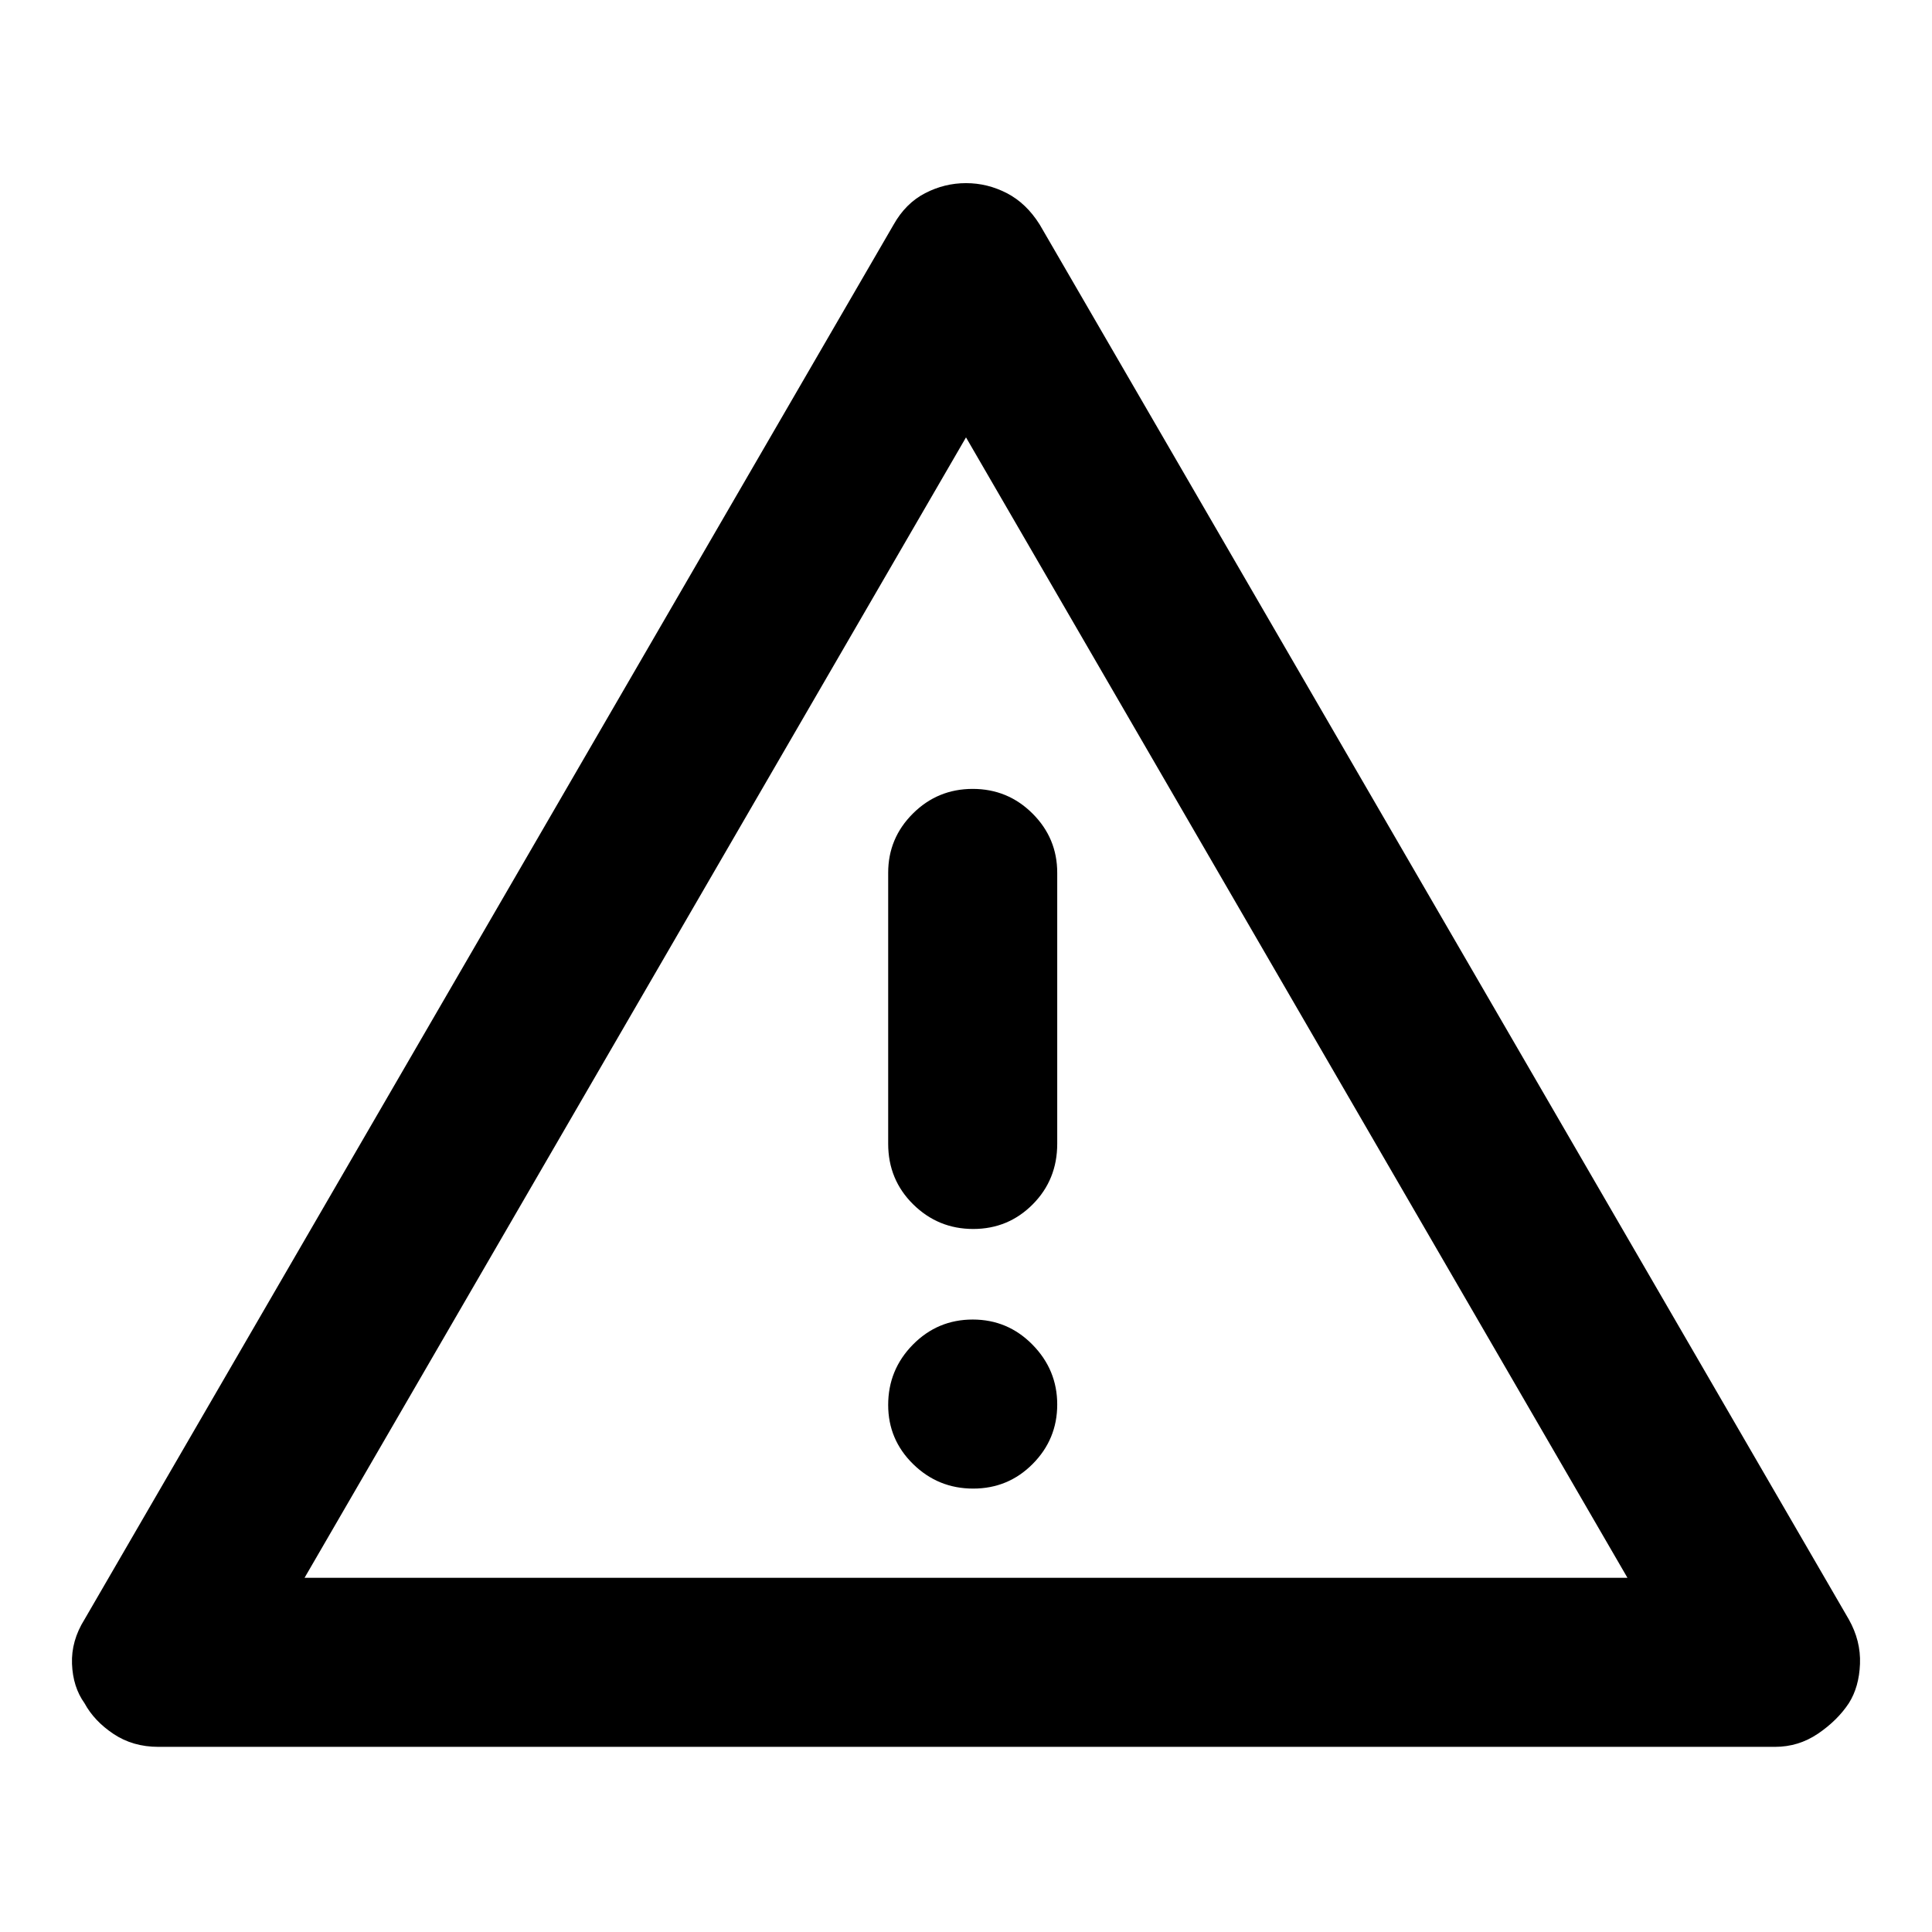 <svg xmlns="http://www.w3.org/2000/svg" height="40" viewBox="0 -960 960 960" width="40"><path d="M78.67-92q-12.66 0-22.27-6.42-9.6-6.41-14.4-15.25-5.78-8.06-6.22-19.53-.45-11.47 6.22-22.13l402-693Q450-859 459.67-864q9.66-5 20.33-5 10.67 0 20.33 5 9.67 5 16.34 15.67l402 693q6 10.66 5.55 22.13-.44 11.47-5.55 19.53-5.7 8.6-15.35 15.14Q893.67-92 882-92H78.67Zm72.66-84h657.34L480-742.67 151.33-176Zm332.24-44.33q17.43 0 29.6-12.28 12.16-12.27 12.16-29.5 0-17.22-12.28-29.72t-29.71-12.5q-17.43 0-29.72 12.46-12.29 12.47-12.29 29.99 0 17.23 12.41 29.39t29.83 12.16Zm0-129q17.43 0 29.6-12.25 12.16-12.25 12.16-30.09v-134.66q0-17.19-12.28-29.43Q500.77-568 483.34-568t-29.72 12.24q-12.29 12.24-12.29 29.43v134.66q0 17.84 12.41 30.09t29.83 12.25ZM480-459.67Z"/></svg>